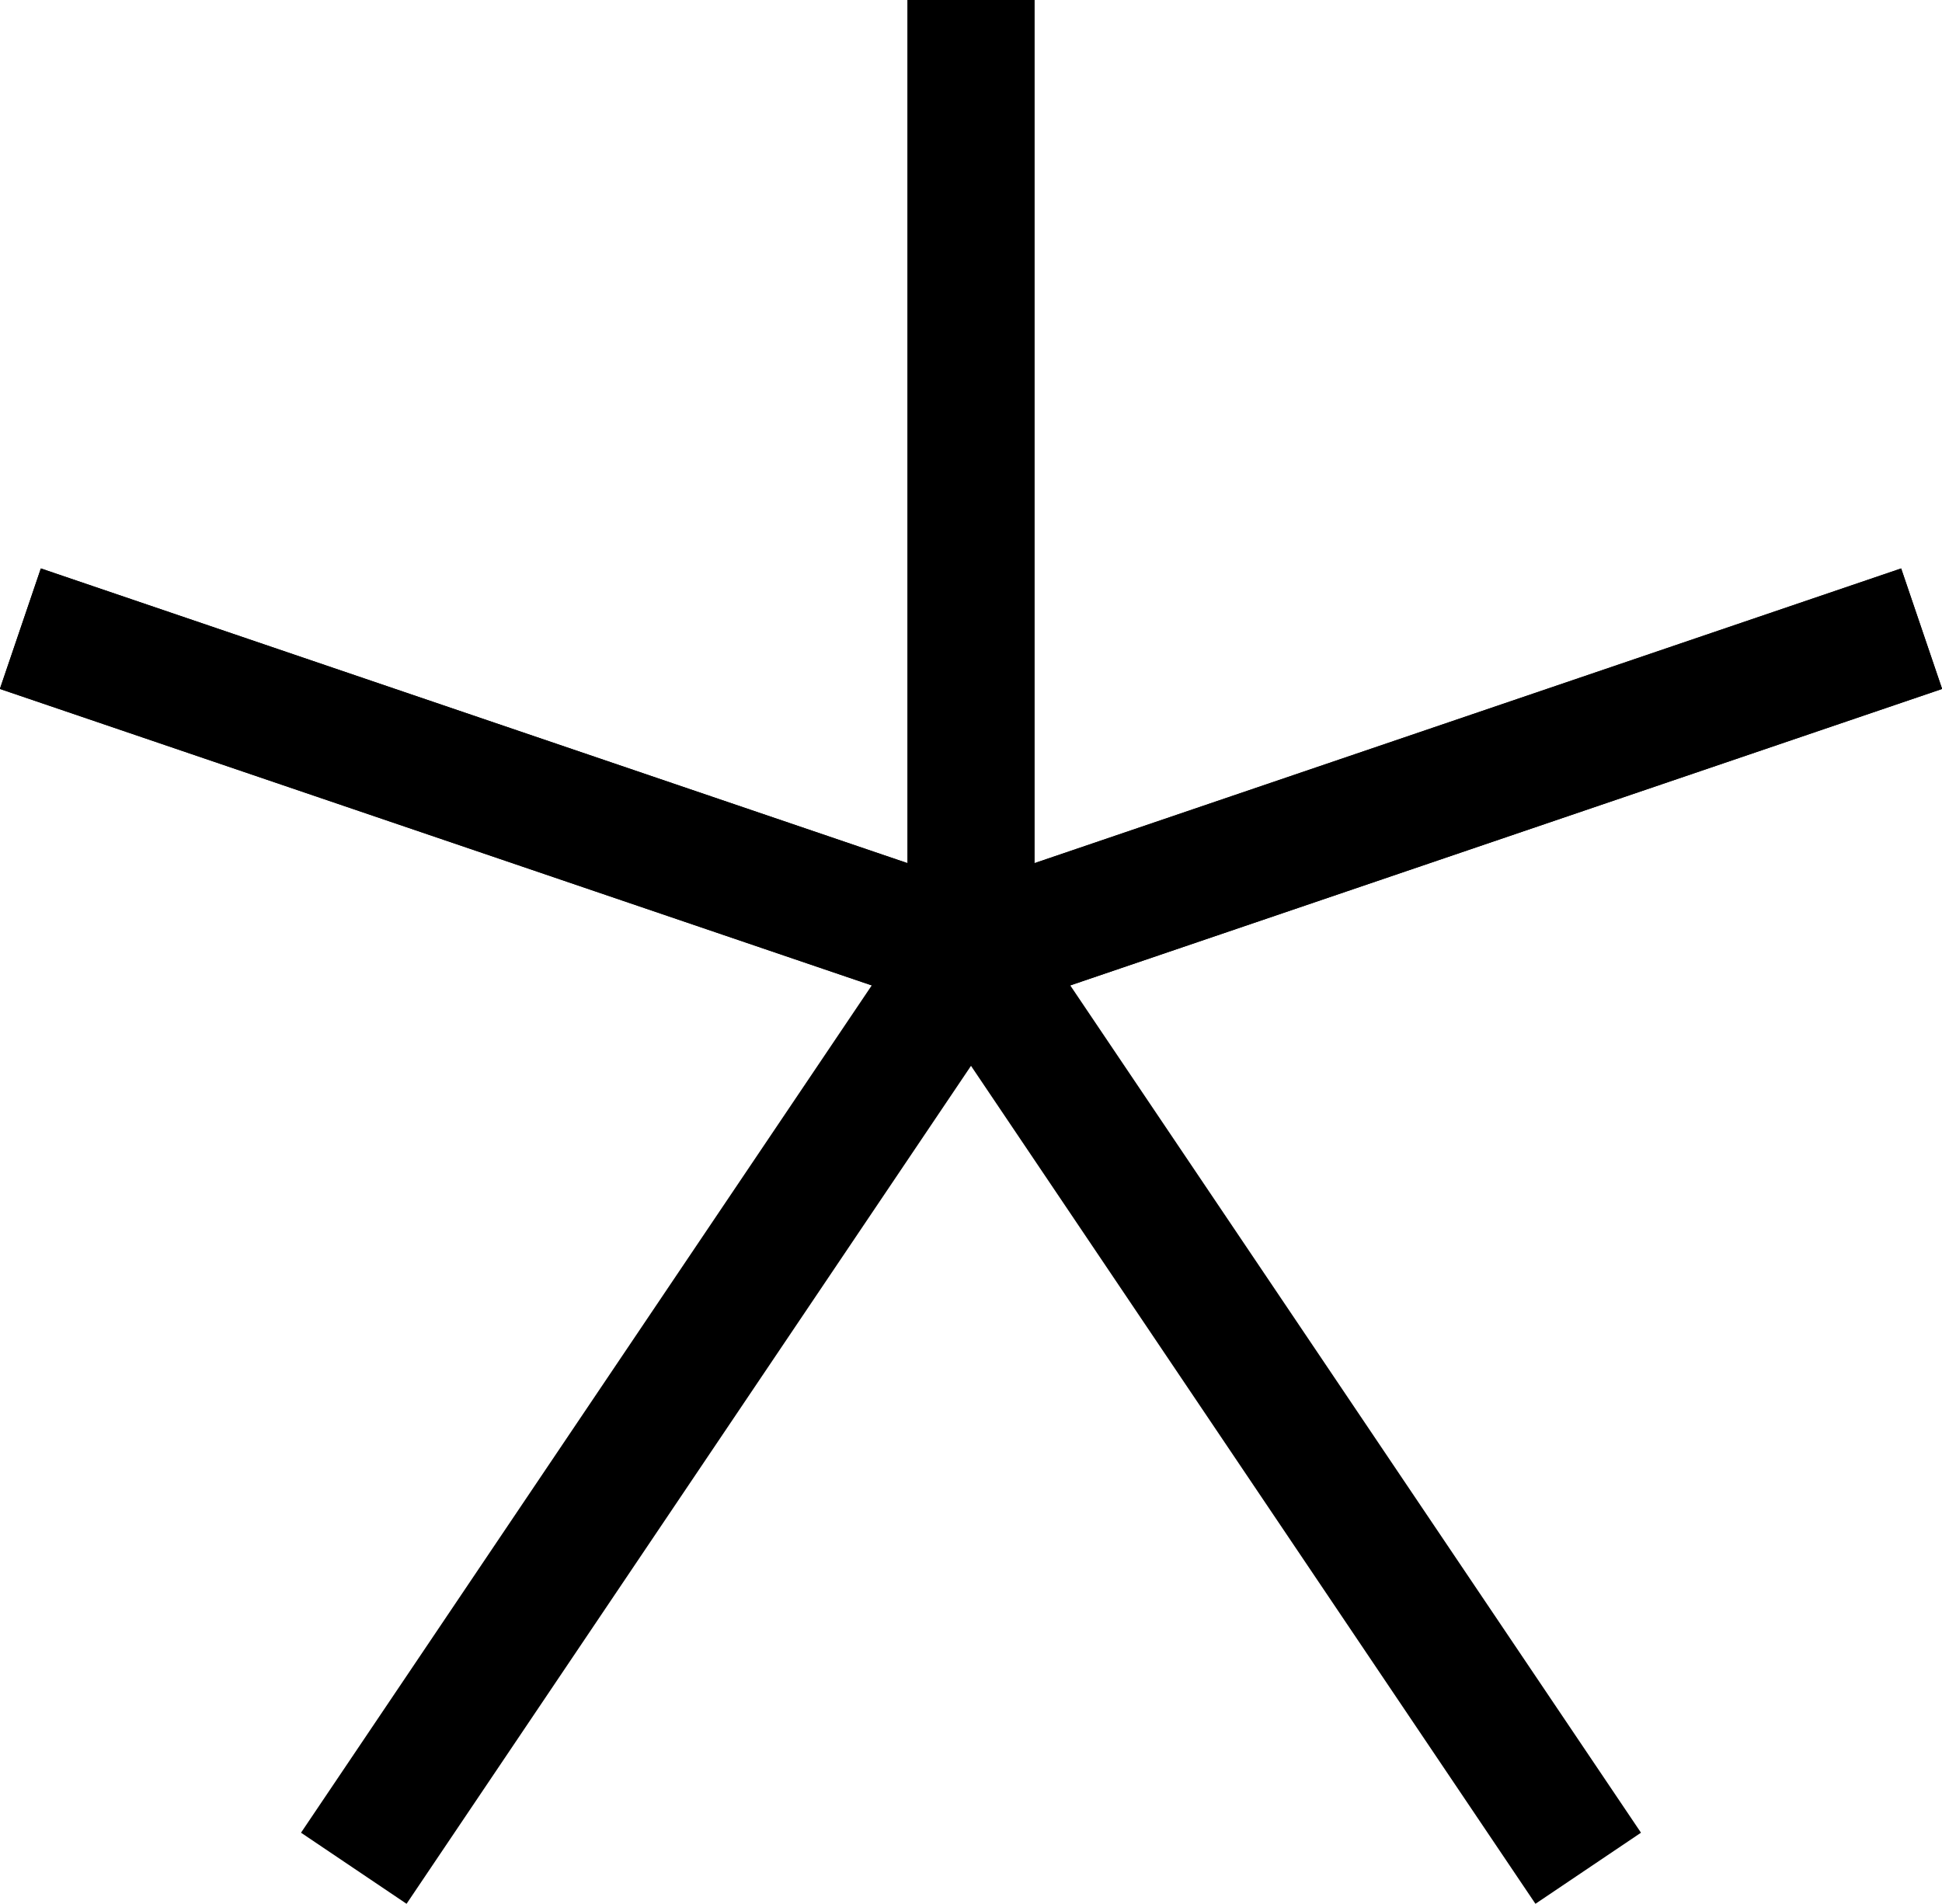 <?xml version="1.0" encoding="UTF-8"?>
<svg id="Layer_1" data-name="Layer 1" xmlns="http://www.w3.org/2000/svg" viewBox="0 0 15.26 14.96">
  <defs>
    <style>
      .cls-1 {
        fill: none;
        stroke: #000;
        stroke-miterlimit: 10;
      }
    </style>
  </defs>
  <line class="cls-1" x1=".16" y1="4.94" x2="7.63" y2="7.48"/>
  <line class="cls-1" x1="7.63" x2="7.63" y2="7.48"/>
  <line class="cls-1" x1="2.78" y1="14.68" x2="7.63" y2="7.48"/>
  <line class="cls-1" x1=".16" y1="4.94" x2="7.63" y2="7.48"/>
  <line class="cls-1" x1="15.1" y1="4.94" x2="7.63" y2="7.48"/>
  <line class="cls-1" x1="12.48" y1="14.68" x2="7.63" y2="7.48"/>
  <line class="cls-1" x1="15.1" y1="4.94" x2="7.63" y2="7.48"/>
</svg>